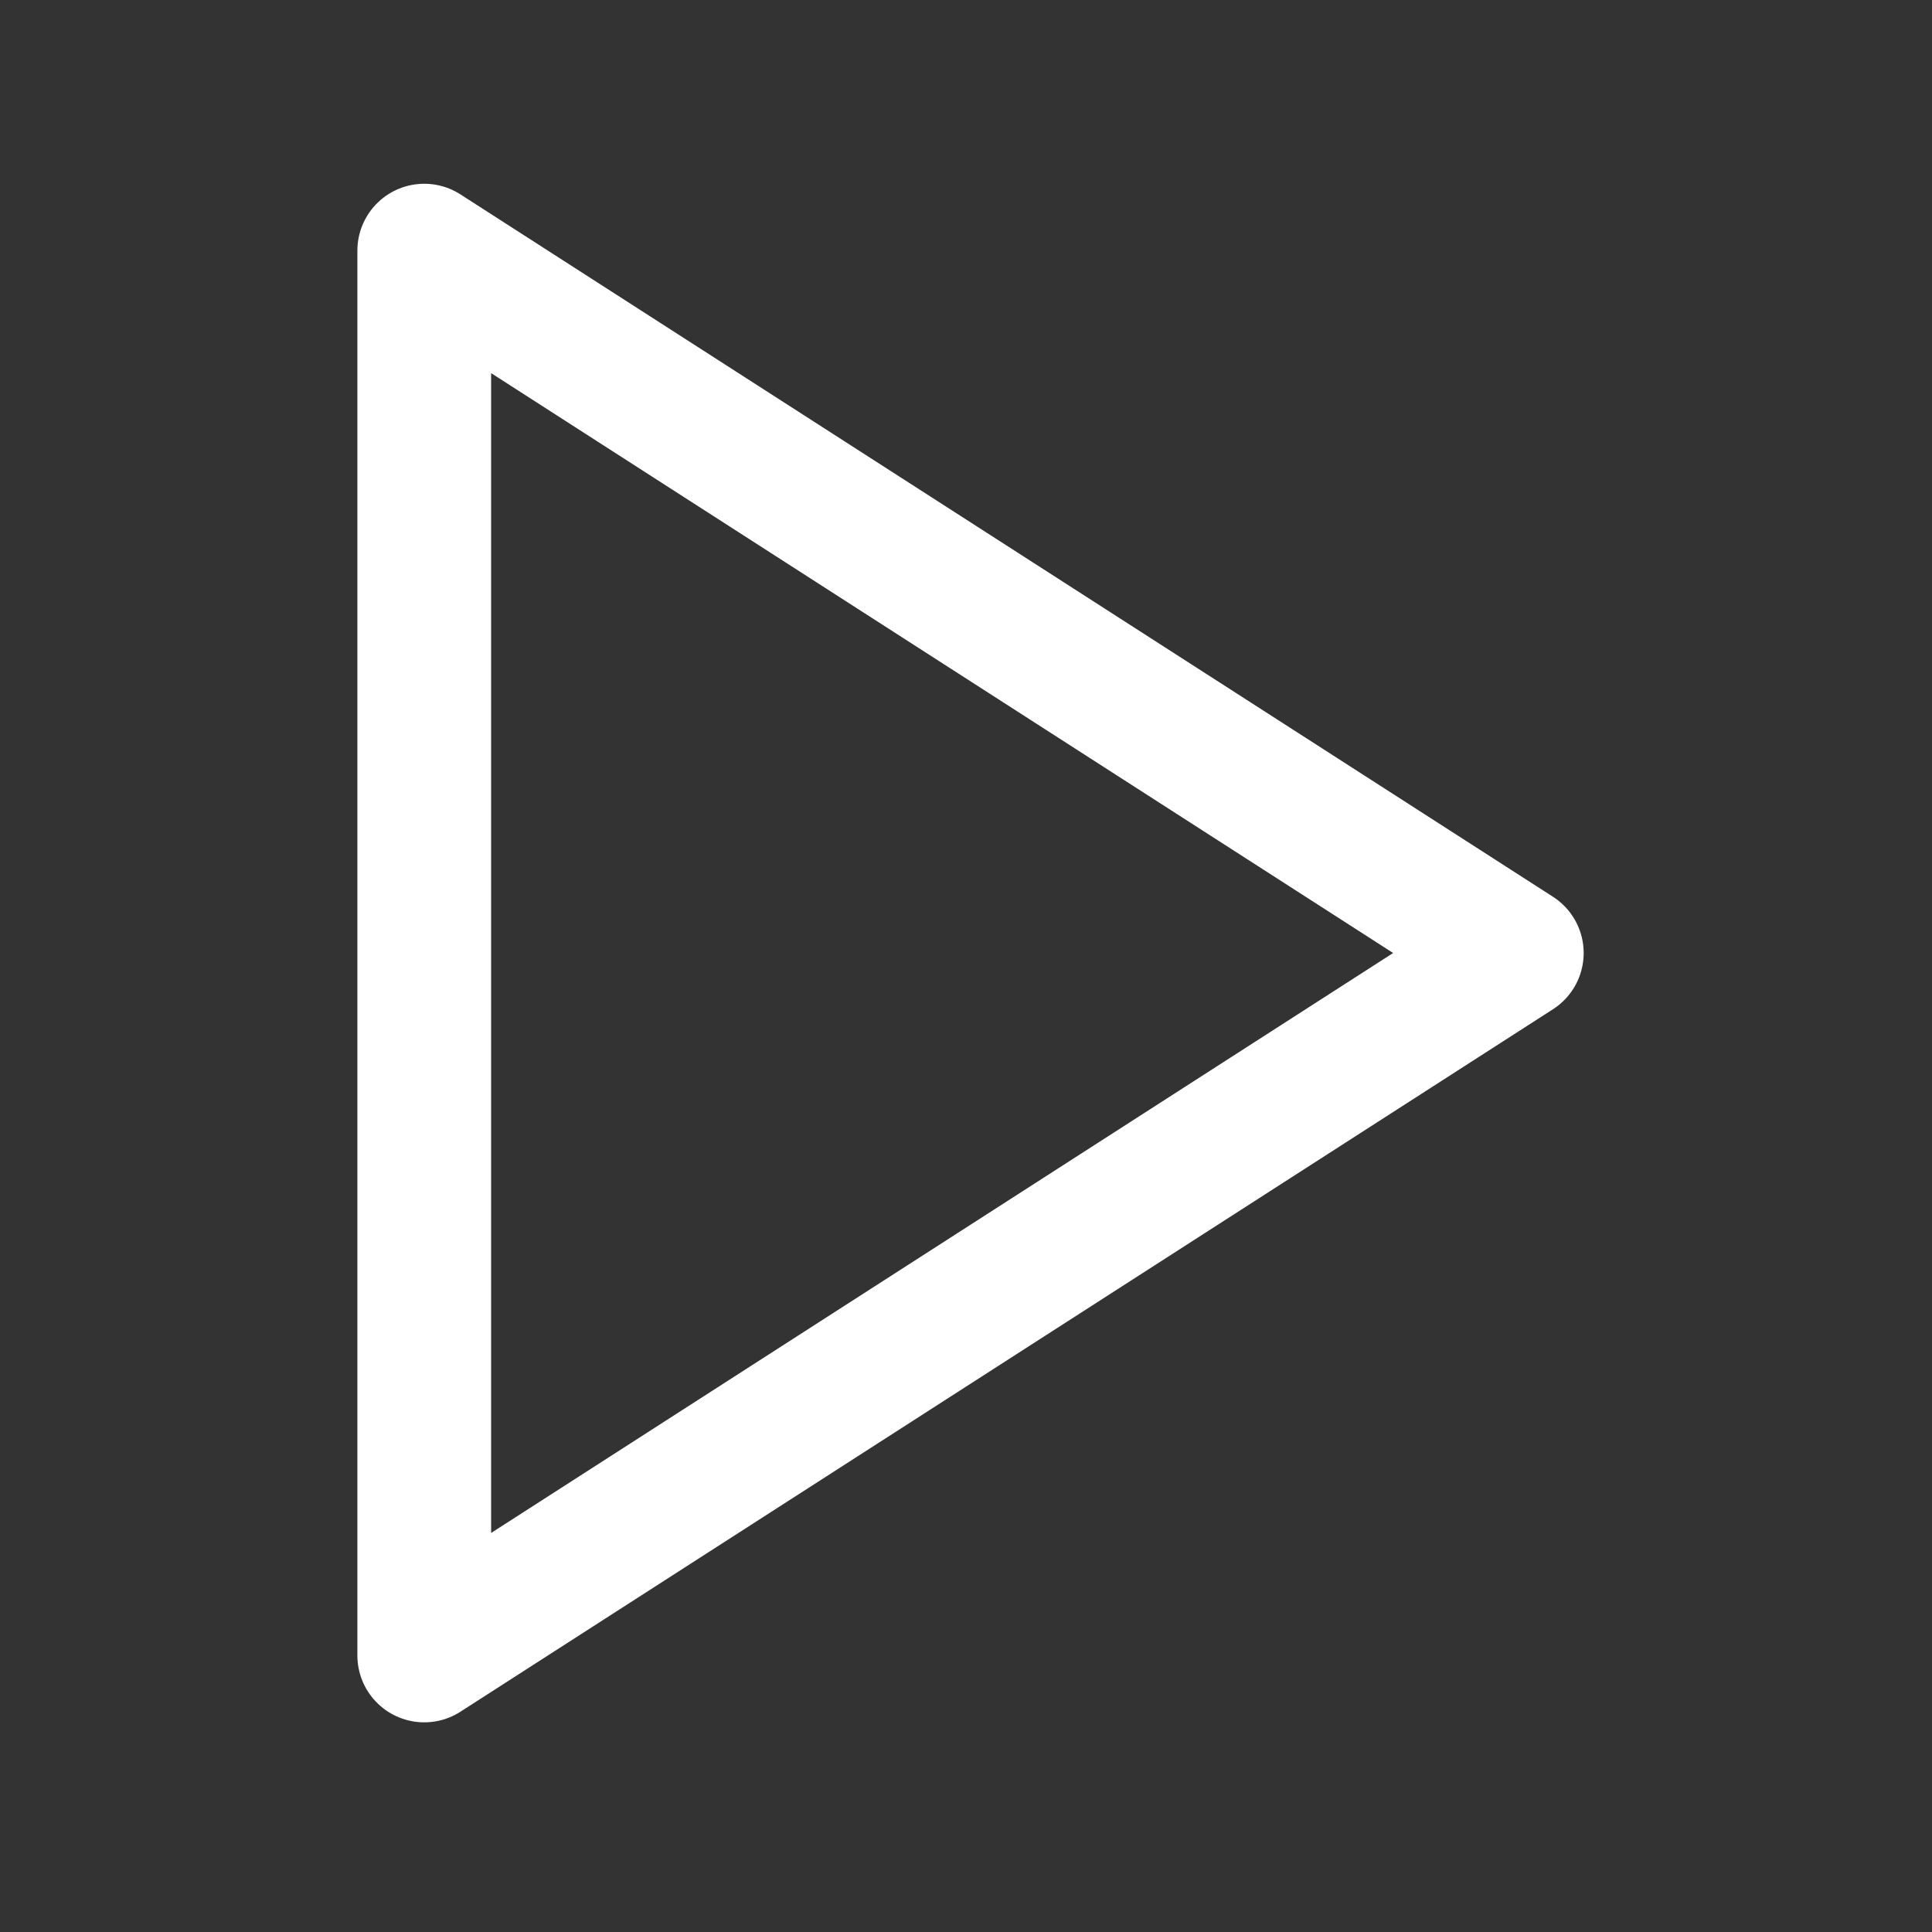 <svg width="22" height="22" viewBox="0 0 22 22" fill="none" xmlns="http://www.w3.org/2000/svg">
<rect x="0" y="0" width="22" height="22" fill="#333333" stroke="none"/>
<path d="M4.831 2.854L17.272 10.852L4.831 18.851V2.854Z" stroke="white" stroke-width="1.523" stroke-linecap="round" stroke-linejoin="round"/>
</svg>
